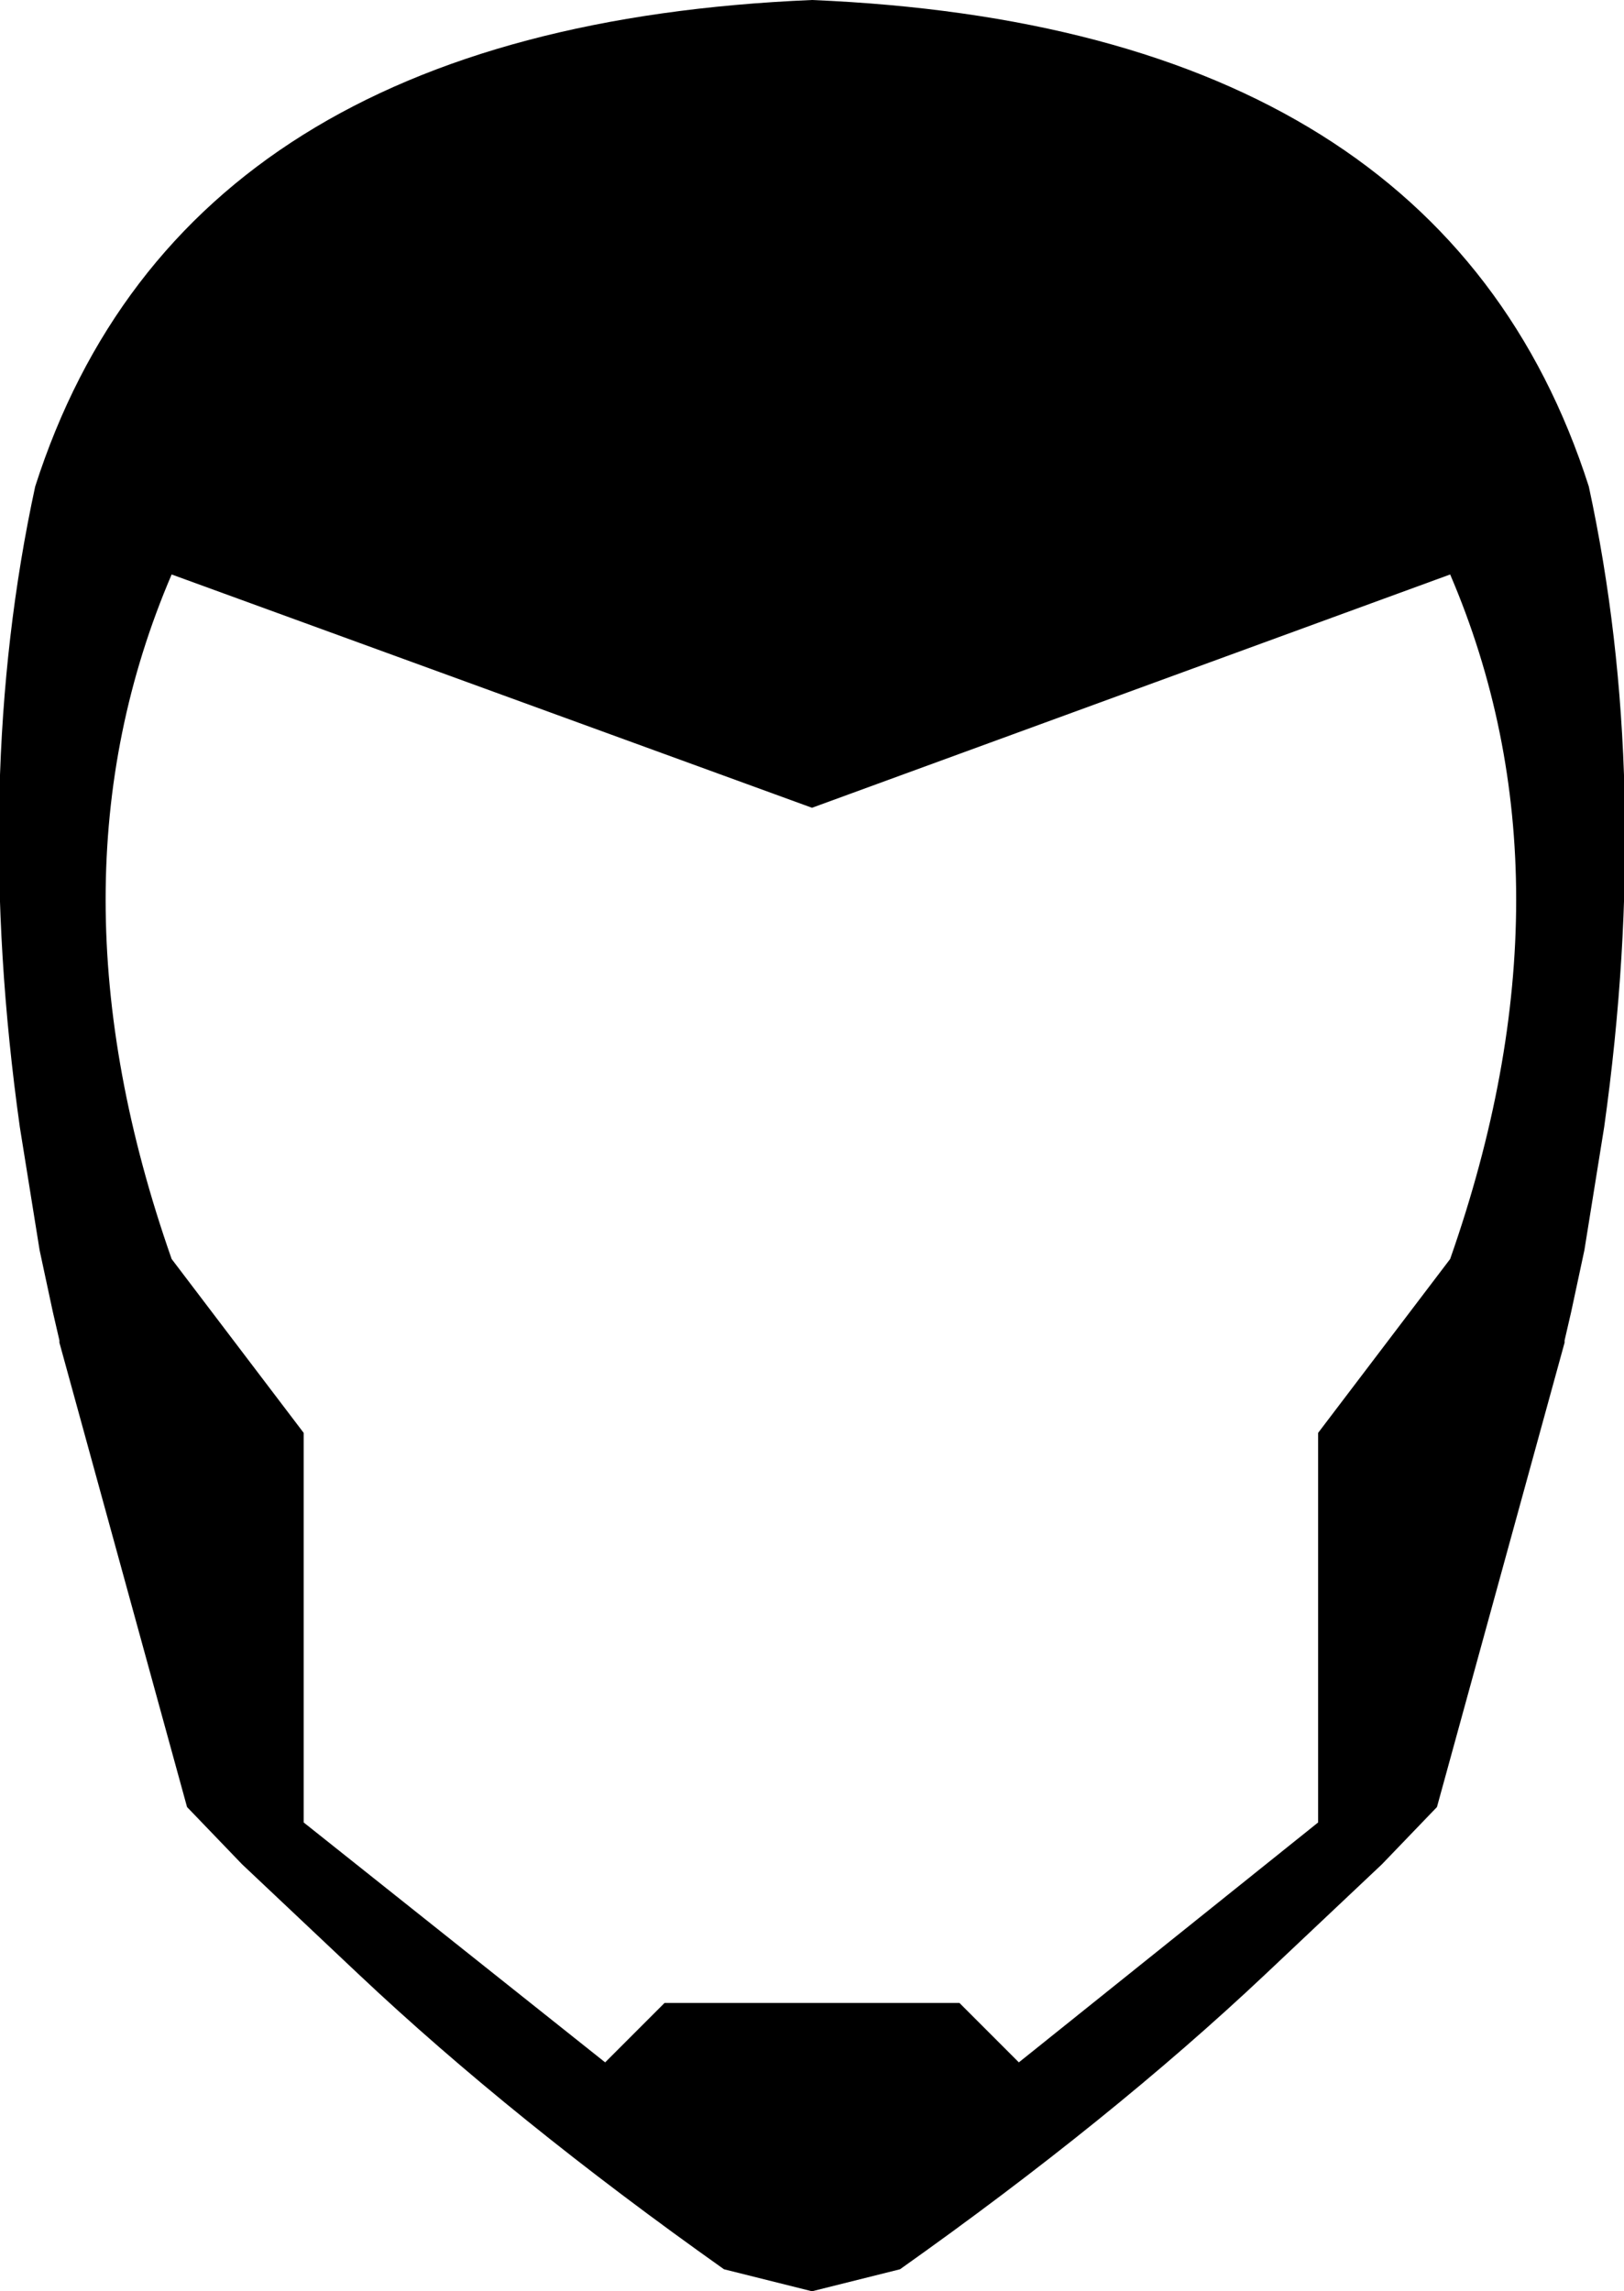 <?xml version="1.0" encoding="UTF-8" standalone="no"?>
<svg xmlns:xlink="http://www.w3.org/1999/xlink" height="52.05px" width="36.9px" xmlns="http://www.w3.org/2000/svg">
  <g transform="matrix(1.0, 0.0, 0.0, 1.0, -381.45, -169.6)">
    <path d="M382.25 180.65 Q385.6 170.2 399.9 169.6 414.2 170.2 417.55 180.65 419.0 187.35 417.9 195.2 L417.45 198.0 417.15 199.4 417.0 200.05 417.0 200.1 414.1 210.65 412.85 211.95 410.2 214.45 Q406.7 217.75 401.9 221.15 L399.9 221.65 397.9 221.15 Q393.1 217.75 389.6 214.45 L386.95 211.95 385.7 210.65 382.8 200.1 382.8 200.05 382.65 199.4 382.35 198.0 381.9 195.2 Q380.8 187.35 382.25 180.65 M385.35 182.65 Q382.35 189.65 385.35 198.2 L388.35 202.15 388.35 211.0 395.2 216.45 396.55 215.1 403.25 215.1 404.6 216.45 411.4 211.0 411.4 202.15 414.4 198.2 Q417.4 189.65 414.4 182.65 L399.9 187.95 385.35 182.65" fill="#000000" fill-rule="evenodd" stroke="none"/>
  </g>
</svg>
